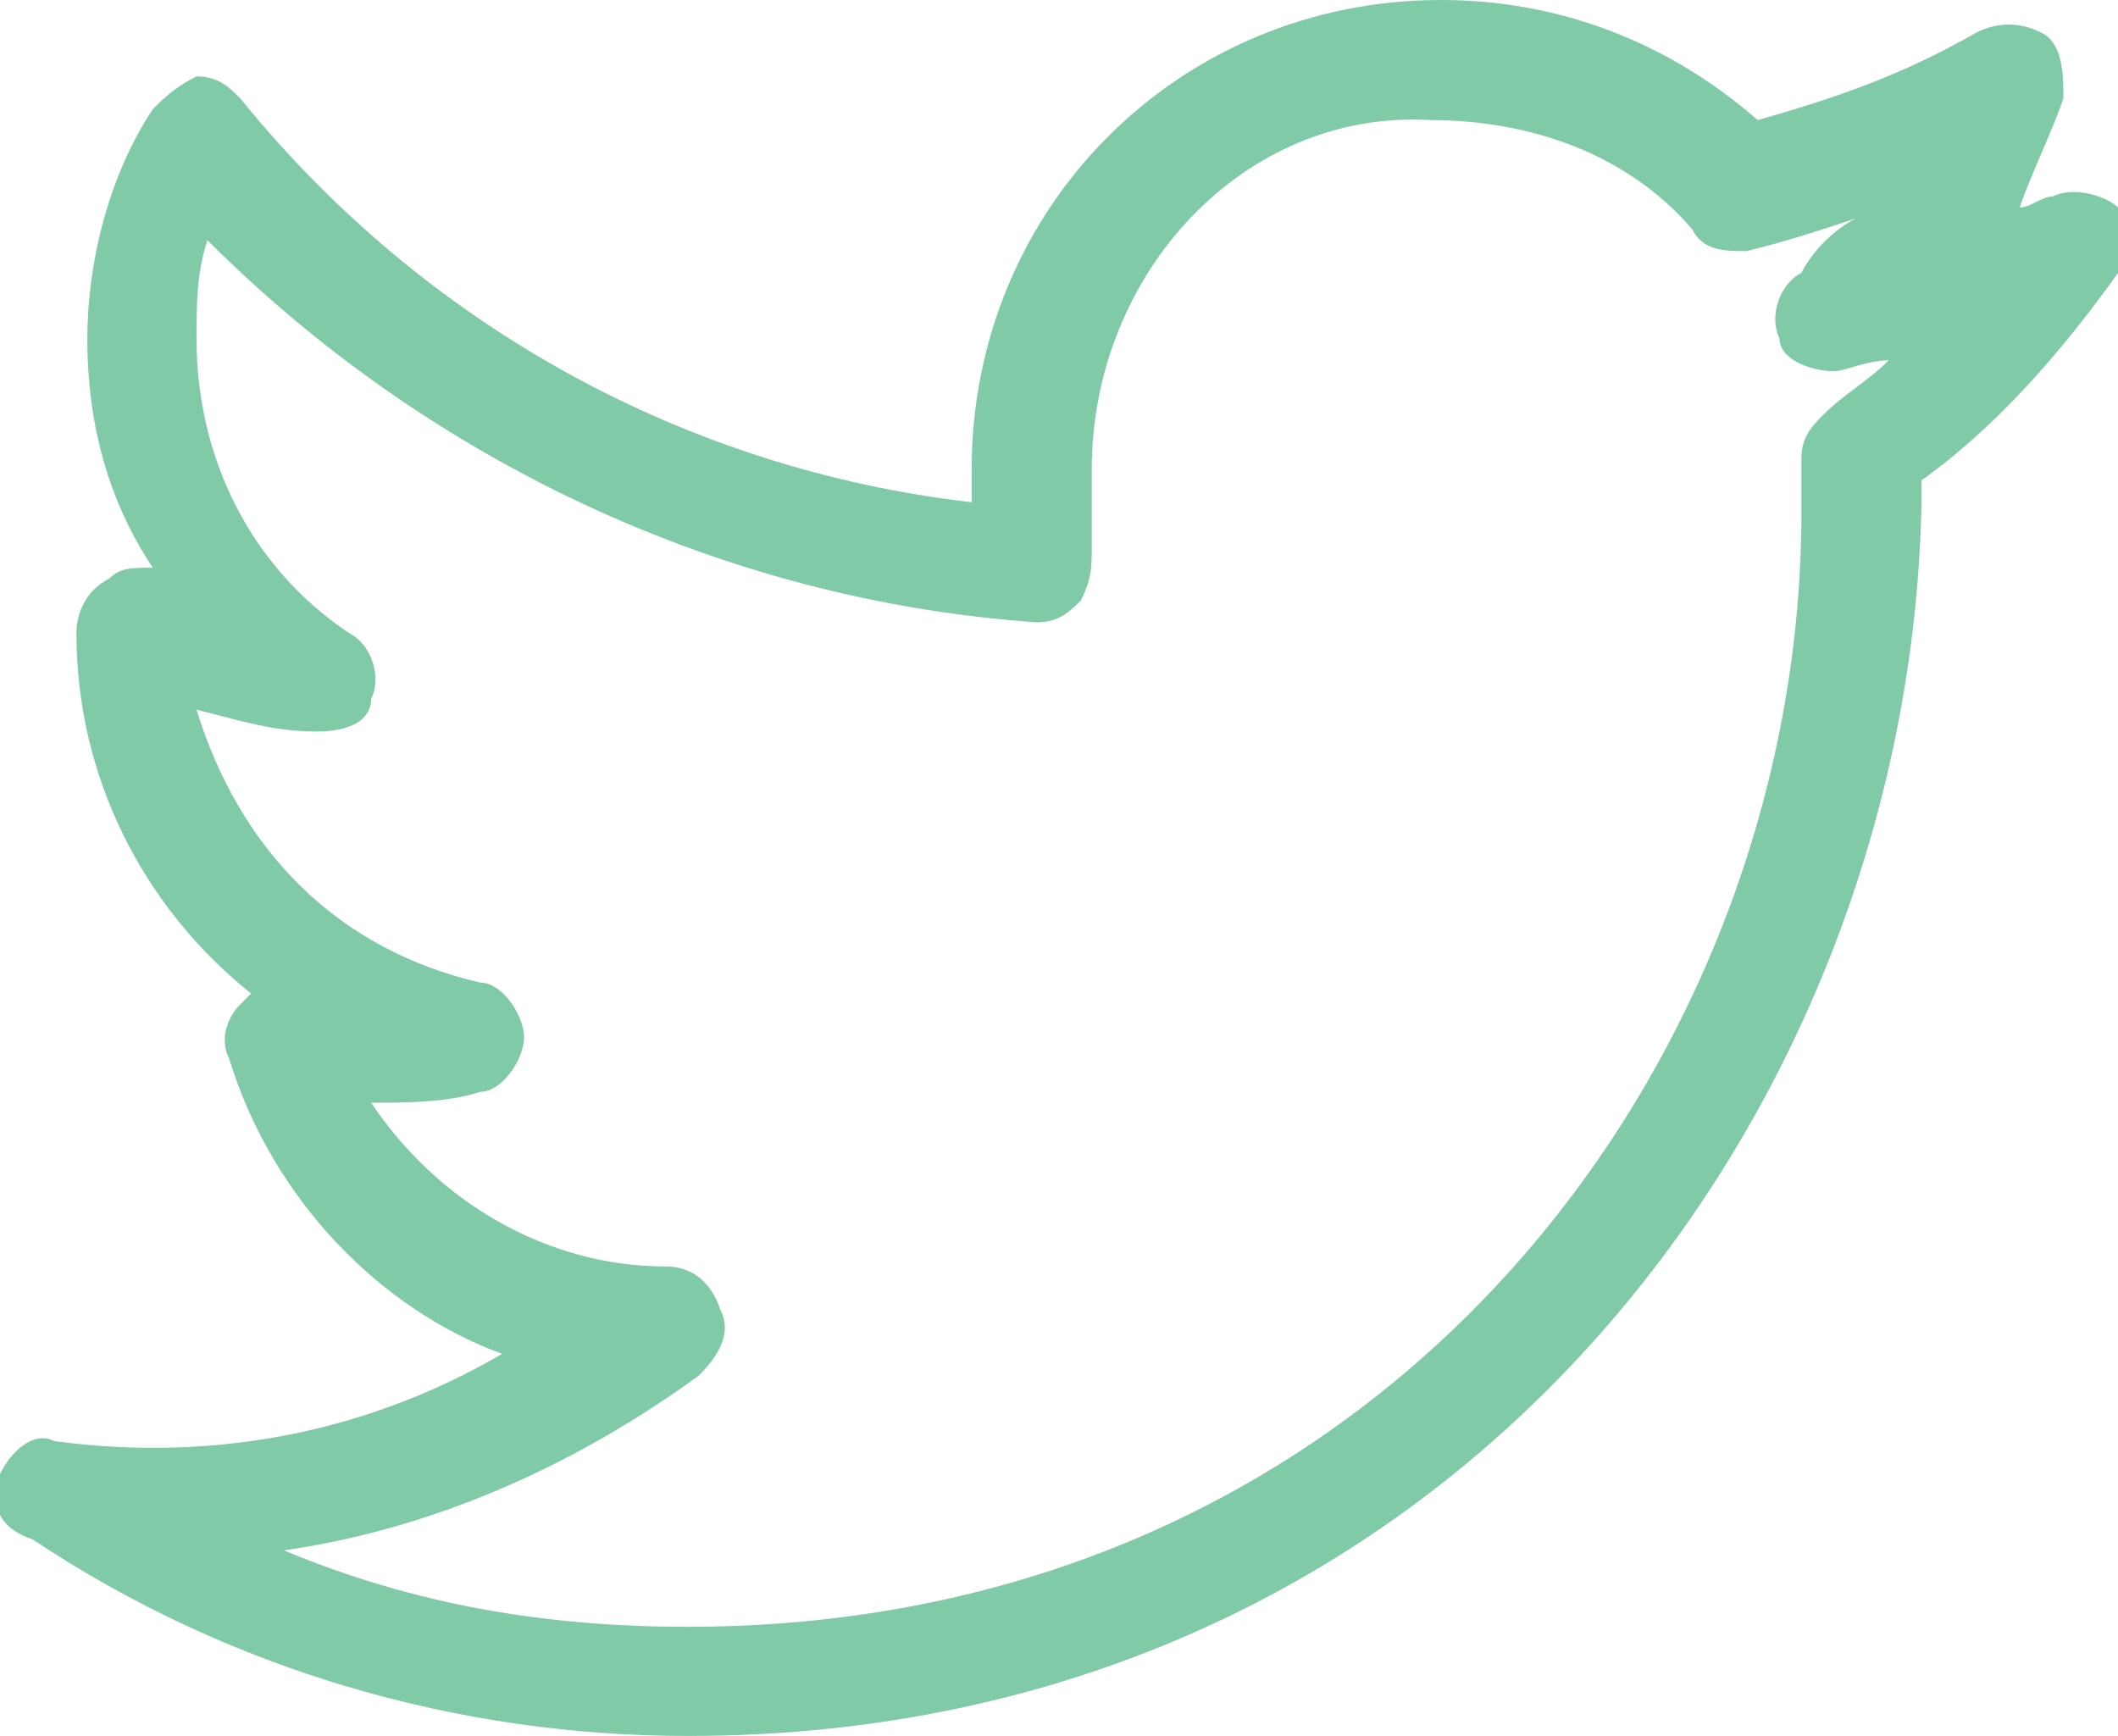 <?xml version="1.0" encoding="utf-8"?>
<!-- Generator: Adobe Illustrator 19.1.0, SVG Export Plug-In . SVG Version: 6.00 Build 0)  -->
<svg version="1.1" id="Layer_1" xmlns="http://www.w3.org/2000/svg" xmlns:xlink="http://www.w3.org/1999/xlink" x="0px" y="0px"
	 viewBox="0 0 19.4 15.9" style="enable-background:new 0 0 19.4 15.9;" xml:space="preserve">
<style type="text/css">
	.st0{fill:#81CAA7;}
</style>
<g>
	<path class="st0" d="M6.3,15.9c-2.1,0-4.2-0.6-6-1.8C0,14-0.1,13.8,0,13.5c0.1-0.2,0.3-0.4,0.5-0.3c1.5,0.2,2.9-0.1,4.1-0.8
		C3.5,12,2.5,11,2.1,9.7C2,9.5,2.1,9.3,2.2,9.2c0,0,0.1-0.1,0.1-0.1c-1-0.8-1.6-2-1.6-3.3c0-0.2,0.1-0.4,0.3-0.5
		c0.1-0.1,0.2-0.1,0.4-0.1C1,4.6,0.8,3.9,0.8,3.1c0-0.7,0.2-1.5,0.6-2.1c0.1-0.1,0.2-0.2,0.4-0.3c0.2,0,0.3,0.1,0.4,0.2
		c1.7,2.1,4.1,3.4,6.7,3.7c0-0.1,0-0.2,0-0.3c0-2.4,1.9-4.3,4.3-4.3c1.1,0,2.1,0.4,2.9,1.1c0.7-0.2,1.3-0.4,2-0.8
		c0.2-0.1,0.4-0.1,0.6,0c0.2,0.1,0.2,0.4,0.2,0.6c-0.1,0.3-0.3,0.7-0.4,1c0.1,0,0.2-0.1,0.3-0.1c0.2-0.1,0.5,0,0.6,0.1
		c0.1,0.2,0.2,0.4,0,0.6c-0.5,0.7-1.1,1.4-1.8,1.9c0,0.1,0,0.2,0,0.2C17.5,10.2,13.3,15.9,6.3,15.9z M2.6,14.2
		c1.2,0.5,2.4,0.7,3.7,0.7c6.4,0,10.2-5.2,10.2-10.2c0-0.2,0-0.3,0-0.5c0-0.2,0.1-0.3,0.2-0.4c0.2-0.2,0.4-0.3,0.6-0.5
		c-0.2,0-0.4,0.1-0.5,0.1c-0.2,0-0.5-0.1-0.5-0.3c-0.1-0.2,0-0.5,0.2-0.6C16.6,2.3,16.8,2.1,17,2c-0.3,0.1-0.6,0.2-1,0.3
		c-0.2,0-0.4,0-0.5-0.2c-0.6-0.7-1.5-1-2.4-1C11.4,1,10,2.5,10,4.3C10,4.5,10,4.8,10,5c0,0.2,0,0.3-0.1,0.5C9.8,5.6,9.7,5.7,9.5,5.7
		C6.6,5.5,3.9,4.2,1.9,2.2C1.8,2.5,1.8,2.8,1.8,3.1c0,1.1,0.5,2.1,1.4,2.7c0.2,0.1,0.3,0.4,0.2,0.6C3.4,6.6,3.2,6.7,2.9,6.7
		c-0.4,0-0.7-0.1-1.1-0.2C2.2,7.8,3.1,8.7,4.4,9c0.2,0,0.4,0.3,0.4,0.5c0,0.2-0.2,0.5-0.4,0.5c-0.3,0.1-0.7,0.1-1,0.1
		C4,11,5,11.6,6.1,11.6c0.2,0,0.4,0.1,0.5,0.4c0.1,0.2,0,0.4-0.2,0.6C5.3,13.4,4,14,2.6,14.2z"/>
</g>
</svg>
